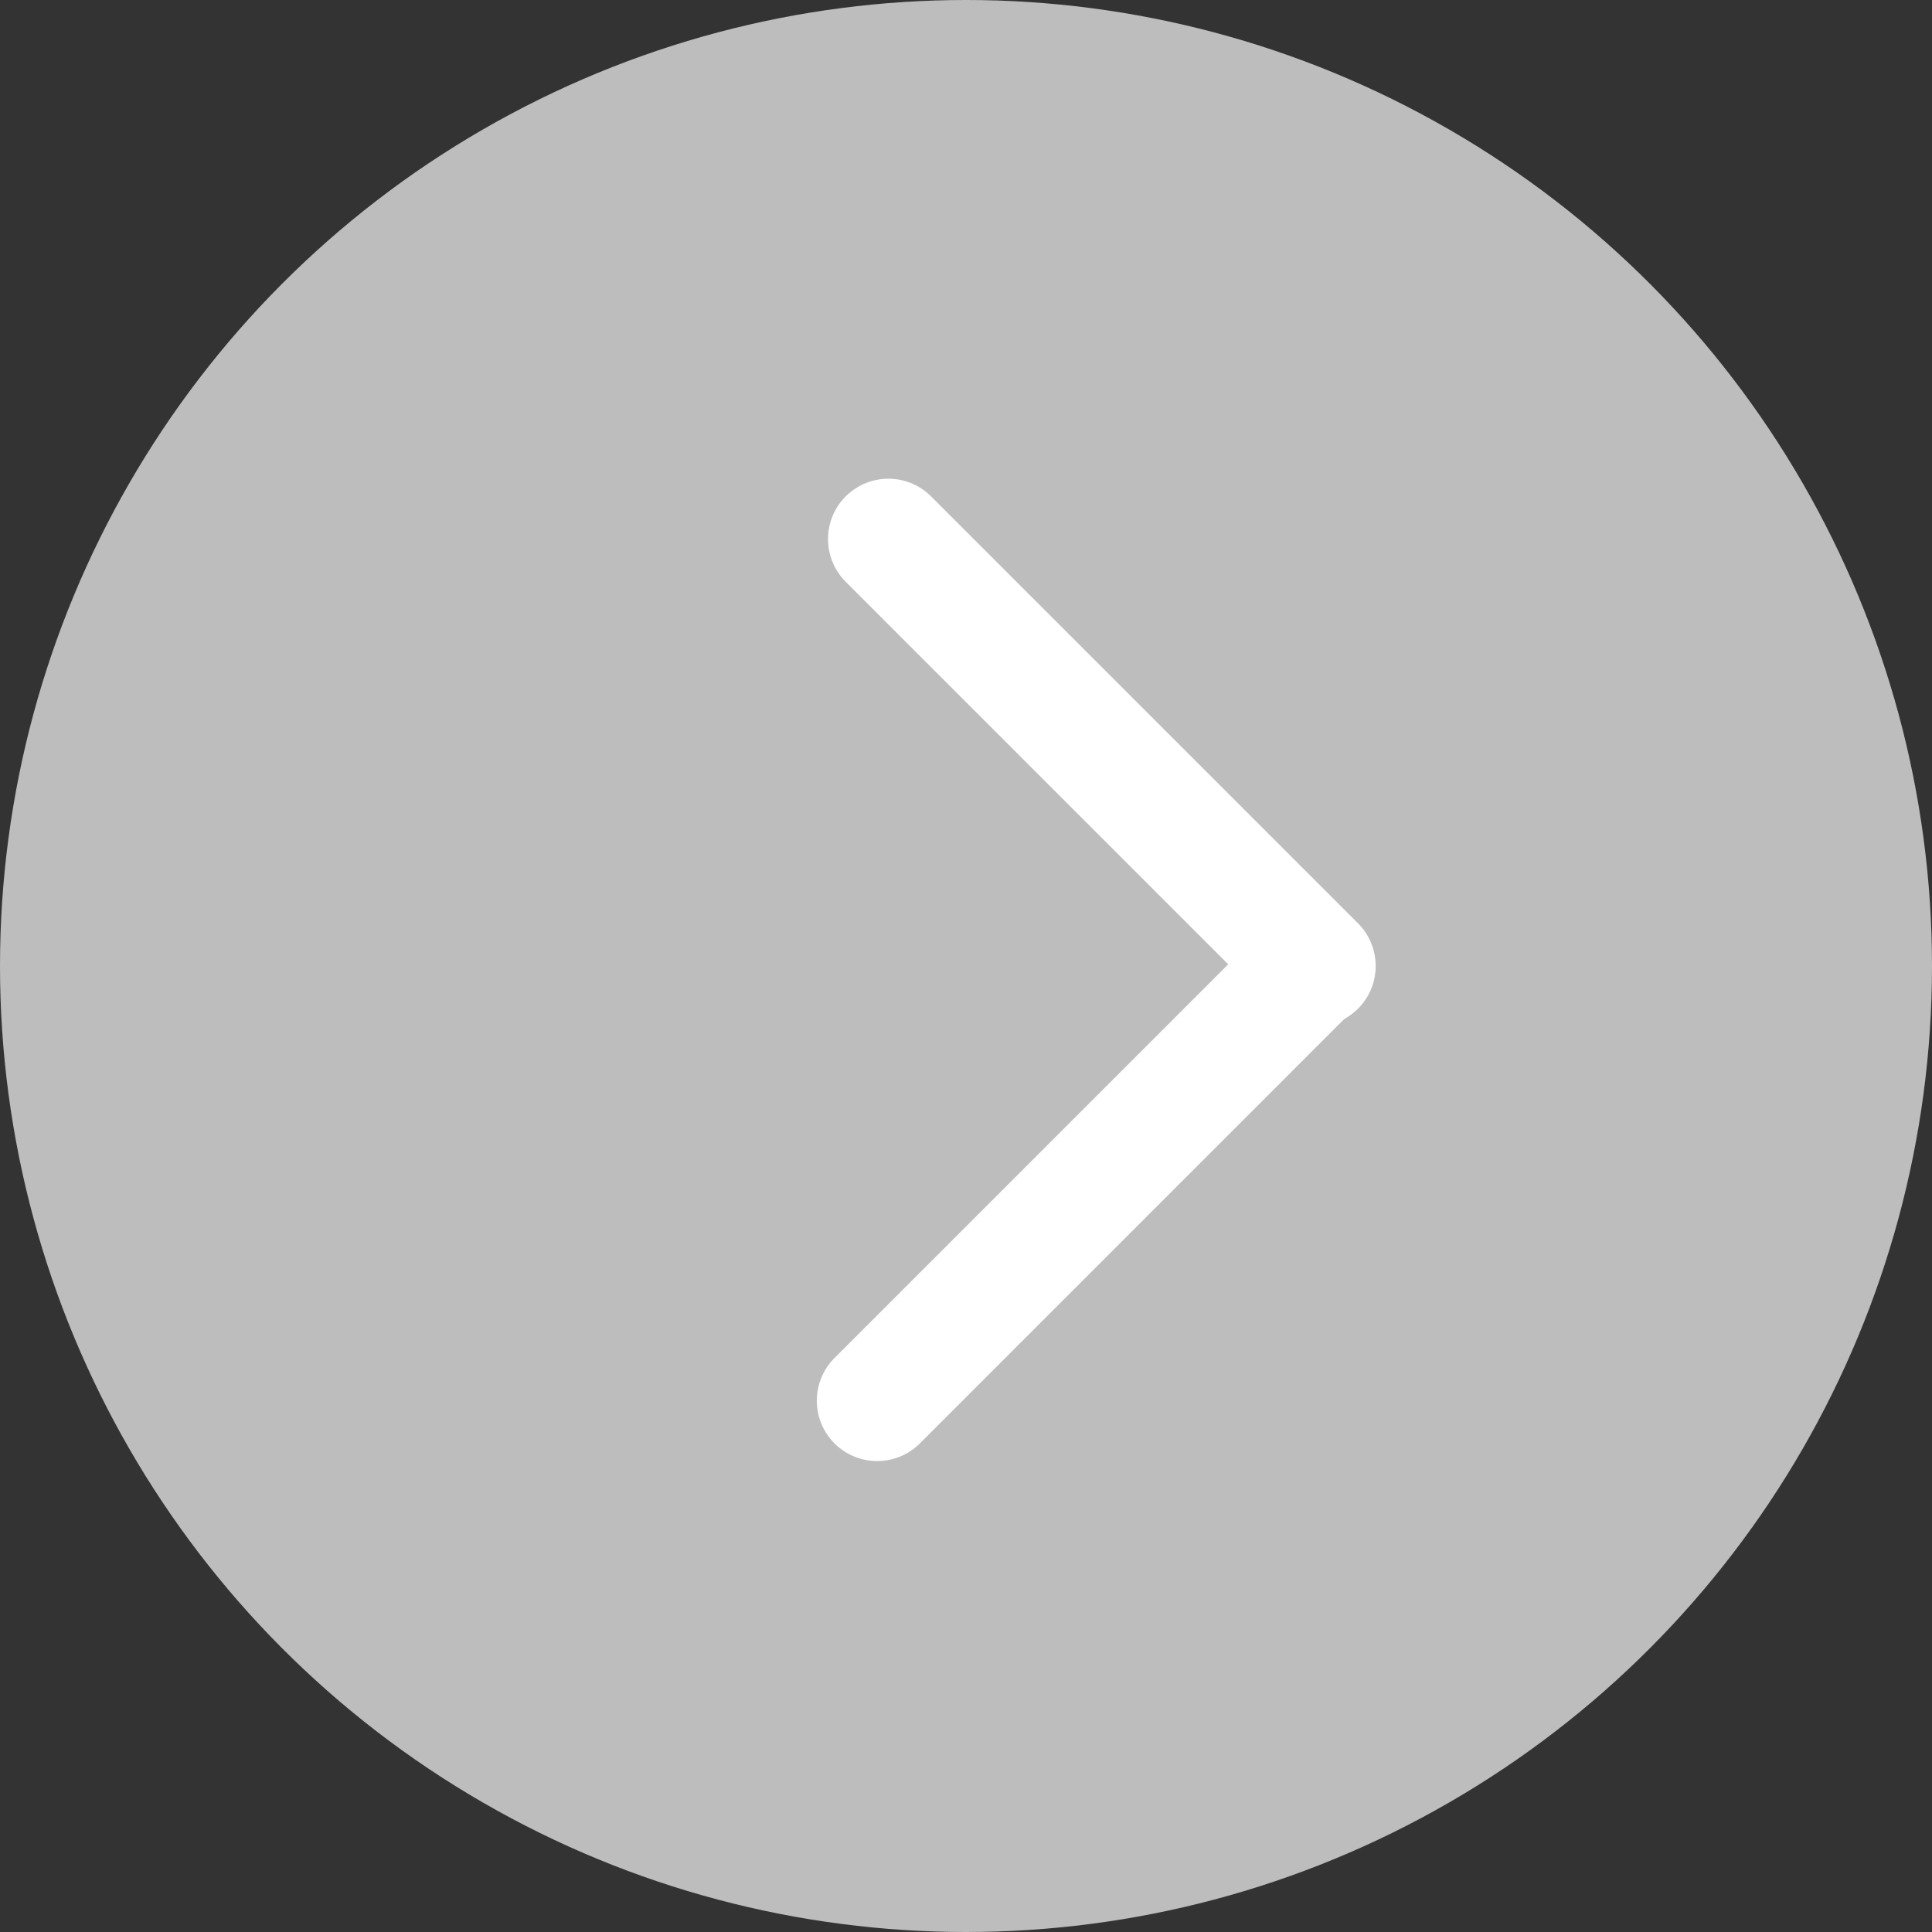 <svg width="40" height="40" viewBox="0 0 40 40" fill="none" xmlns="http://www.w3.org/2000/svg">
<rect x="0" y="0" width="40" height="40" fill="#333333" stroke="none"/>
<circle cx="20" cy="20" r="20" transform="rotate(-180 20 20)" fill="#BDBDBD"/>
<line x1="27" y1="20.161" x2="18.161" y2="29" stroke="white" stroke-width="2.5" stroke-linecap="round"/>
<line x1="27.232" y1="20" x2="18.393" y2="11.161" stroke="white" stroke-width="2.5" stroke-linecap="round"/>
</svg>
